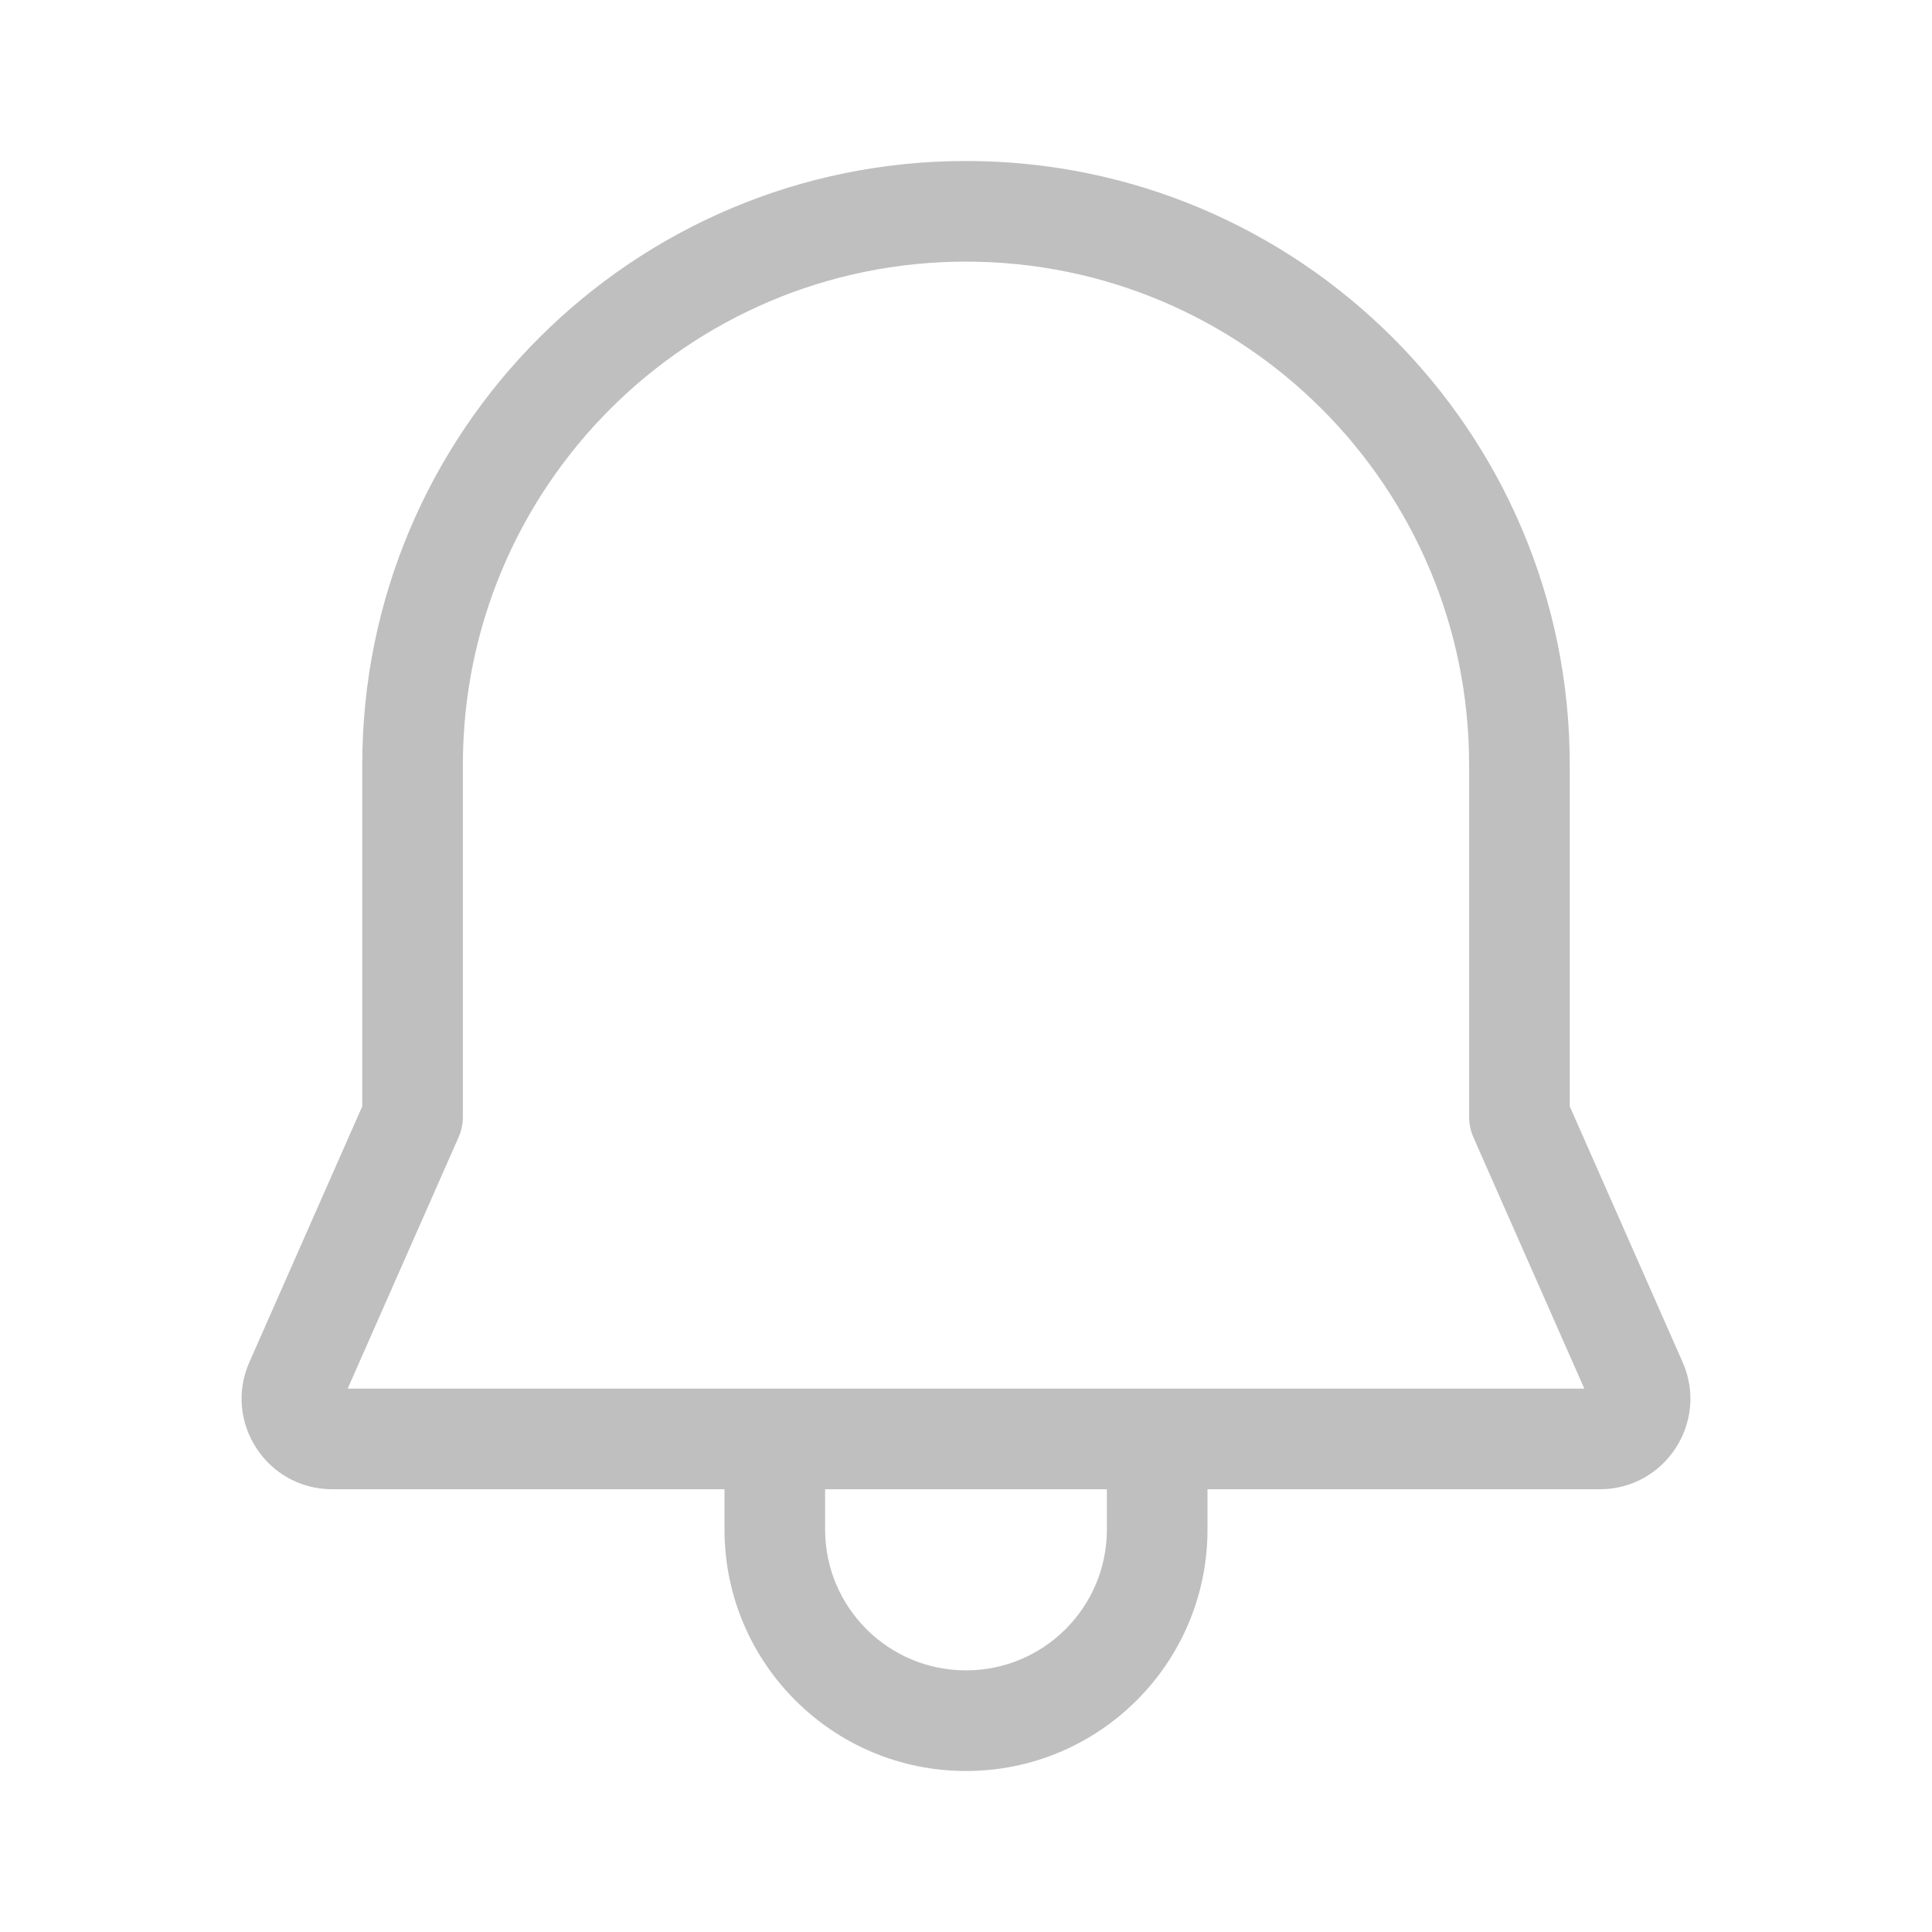 <svg width="512" height="512" viewBox="0 0 48 48" fill="none" xmlns="http://www.w3.org/2000/svg"><path d="M11.5 19V27.75C11.5 27.924 11.464 28.096 11.393 28.255L8.638 34.5H39.362L36.606 28.255C36.536 28.096 36.5 27.924 36.5 27.75V19C36.5 12.096 30.904 6.5 24 6.5C17.096 6.5 11.5 12.096 11.5 19ZM18 37H8.254C6.629 37 5.539 35.329 6.196 33.842L9 27.486V19C9 10.716 15.716 4 24 4C32.284 4 39 10.716 39 19V27.486L41.804 33.842C42.461 35.329 41.371 37 39.746 37H30V38C30 41.314 27.314 44 24 44C20.686 44 18 41.314 18 38V37ZM27.5 37H20.5V38C20.5 39.933 22.067 41.5 24 41.5C25.933 41.5 27.5 39.933 27.5 38V37Z" fill="#bfbfbf"/></svg>